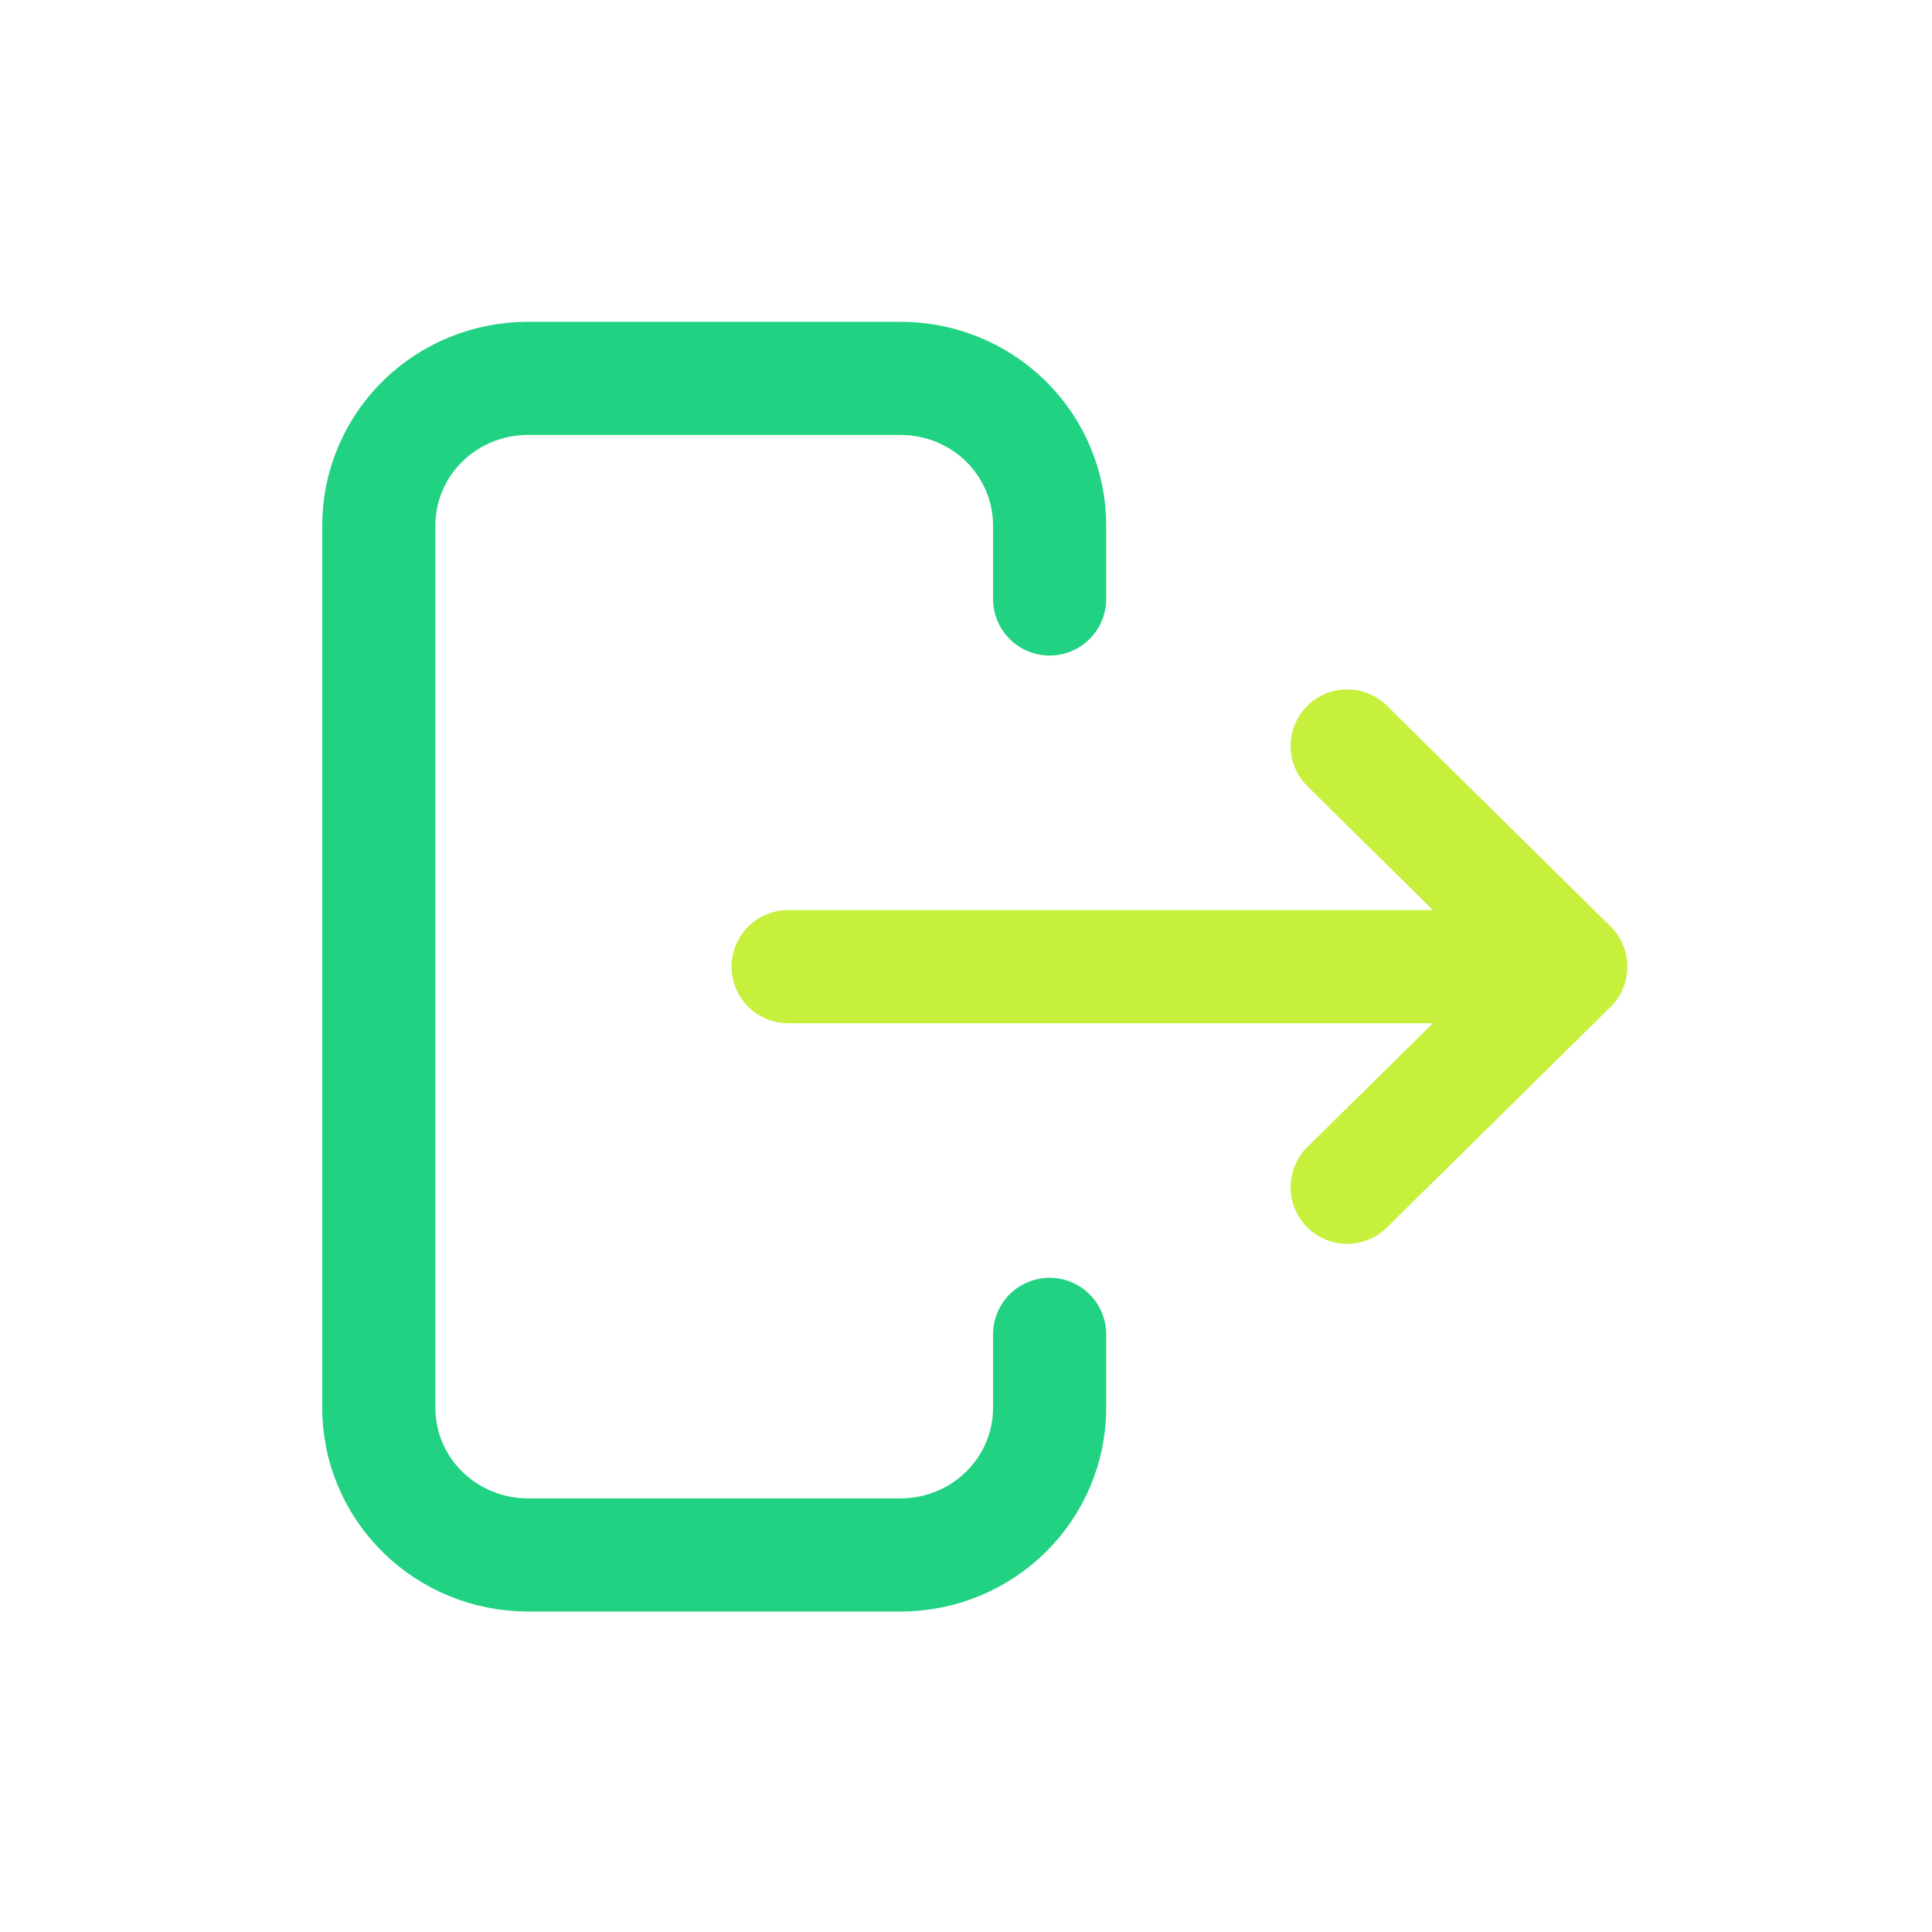 <svg width="32" height="32" viewBox="0 0 32 32" fill="none" xmlns="http://www.w3.org/2000/svg">
<path d="M17.385 9.921V8.703C17.385 8.057 17.125 7.437 16.662 6.98C16.199 6.523 15.571 6.267 14.916 6.267H8.743C8.088 6.267 7.46 6.523 6.997 6.98C6.534 7.437 6.274 8.057 6.274 8.703V23.319C6.274 23.965 6.534 24.584 6.997 25.041C7.46 25.498 8.088 25.755 8.743 25.755H14.916C15.571 25.755 16.199 25.498 16.662 25.041C17.125 24.584 17.385 23.965 17.385 23.319V22.101" stroke="#21D282" stroke-width="1.874" stroke-linecap="round" stroke-linejoin="round"/>
<path d="M24.782 16.011H13.054M22.313 19.665L26.017 16.011L22.313 12.356" stroke="#C7F03D" stroke-width="1.874" stroke-linecap="round" stroke-linejoin="round"/>
</svg>
